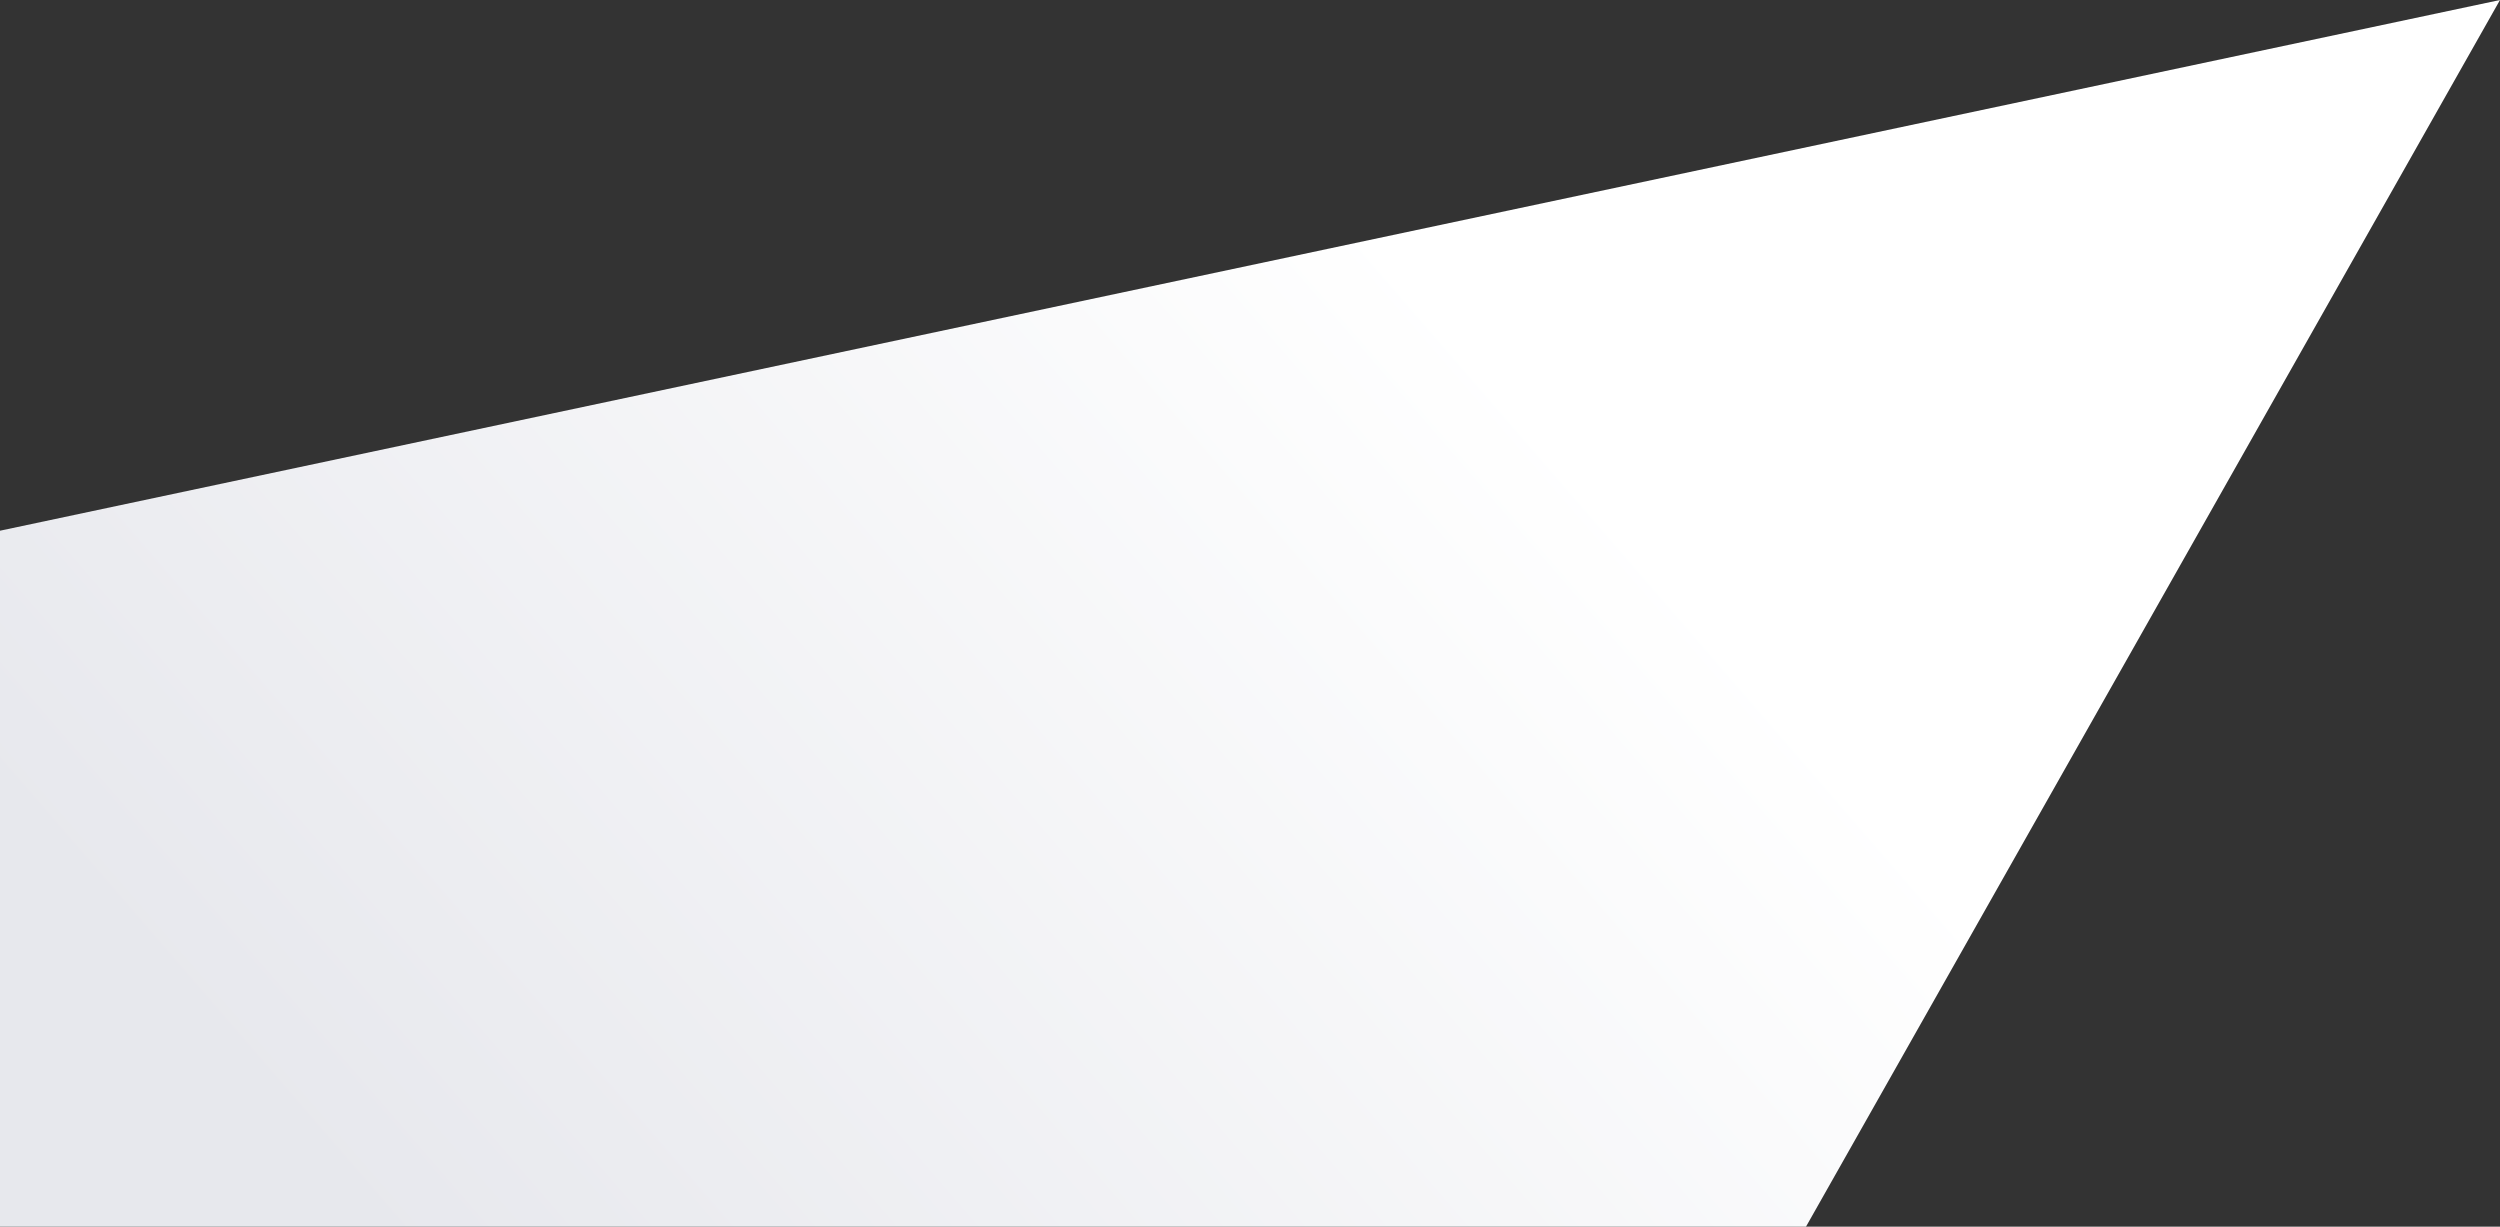 <svg width="1286" height="631" viewBox="0 0 1286 631" fill="none" xmlns="http://www.w3.org/2000/svg">
<rect x="0" y="0" width="1286" height="631" fill="#333333" stroke="none"/>
<path d="M929 631L1286 0L0 273V631H929Z" fill="url(#paint0_linear_2_32)"/>
<defs>
<linearGradient id="paint0_linear_2_32" x1="188.5" y1="631" x2="741" y2="153" gradientUnits="userSpaceOnUse">
<stop stop-color="#E7E8ED"/>
<stop offset="1" stop-color="white"/>
</linearGradient>
</defs>
</svg>

